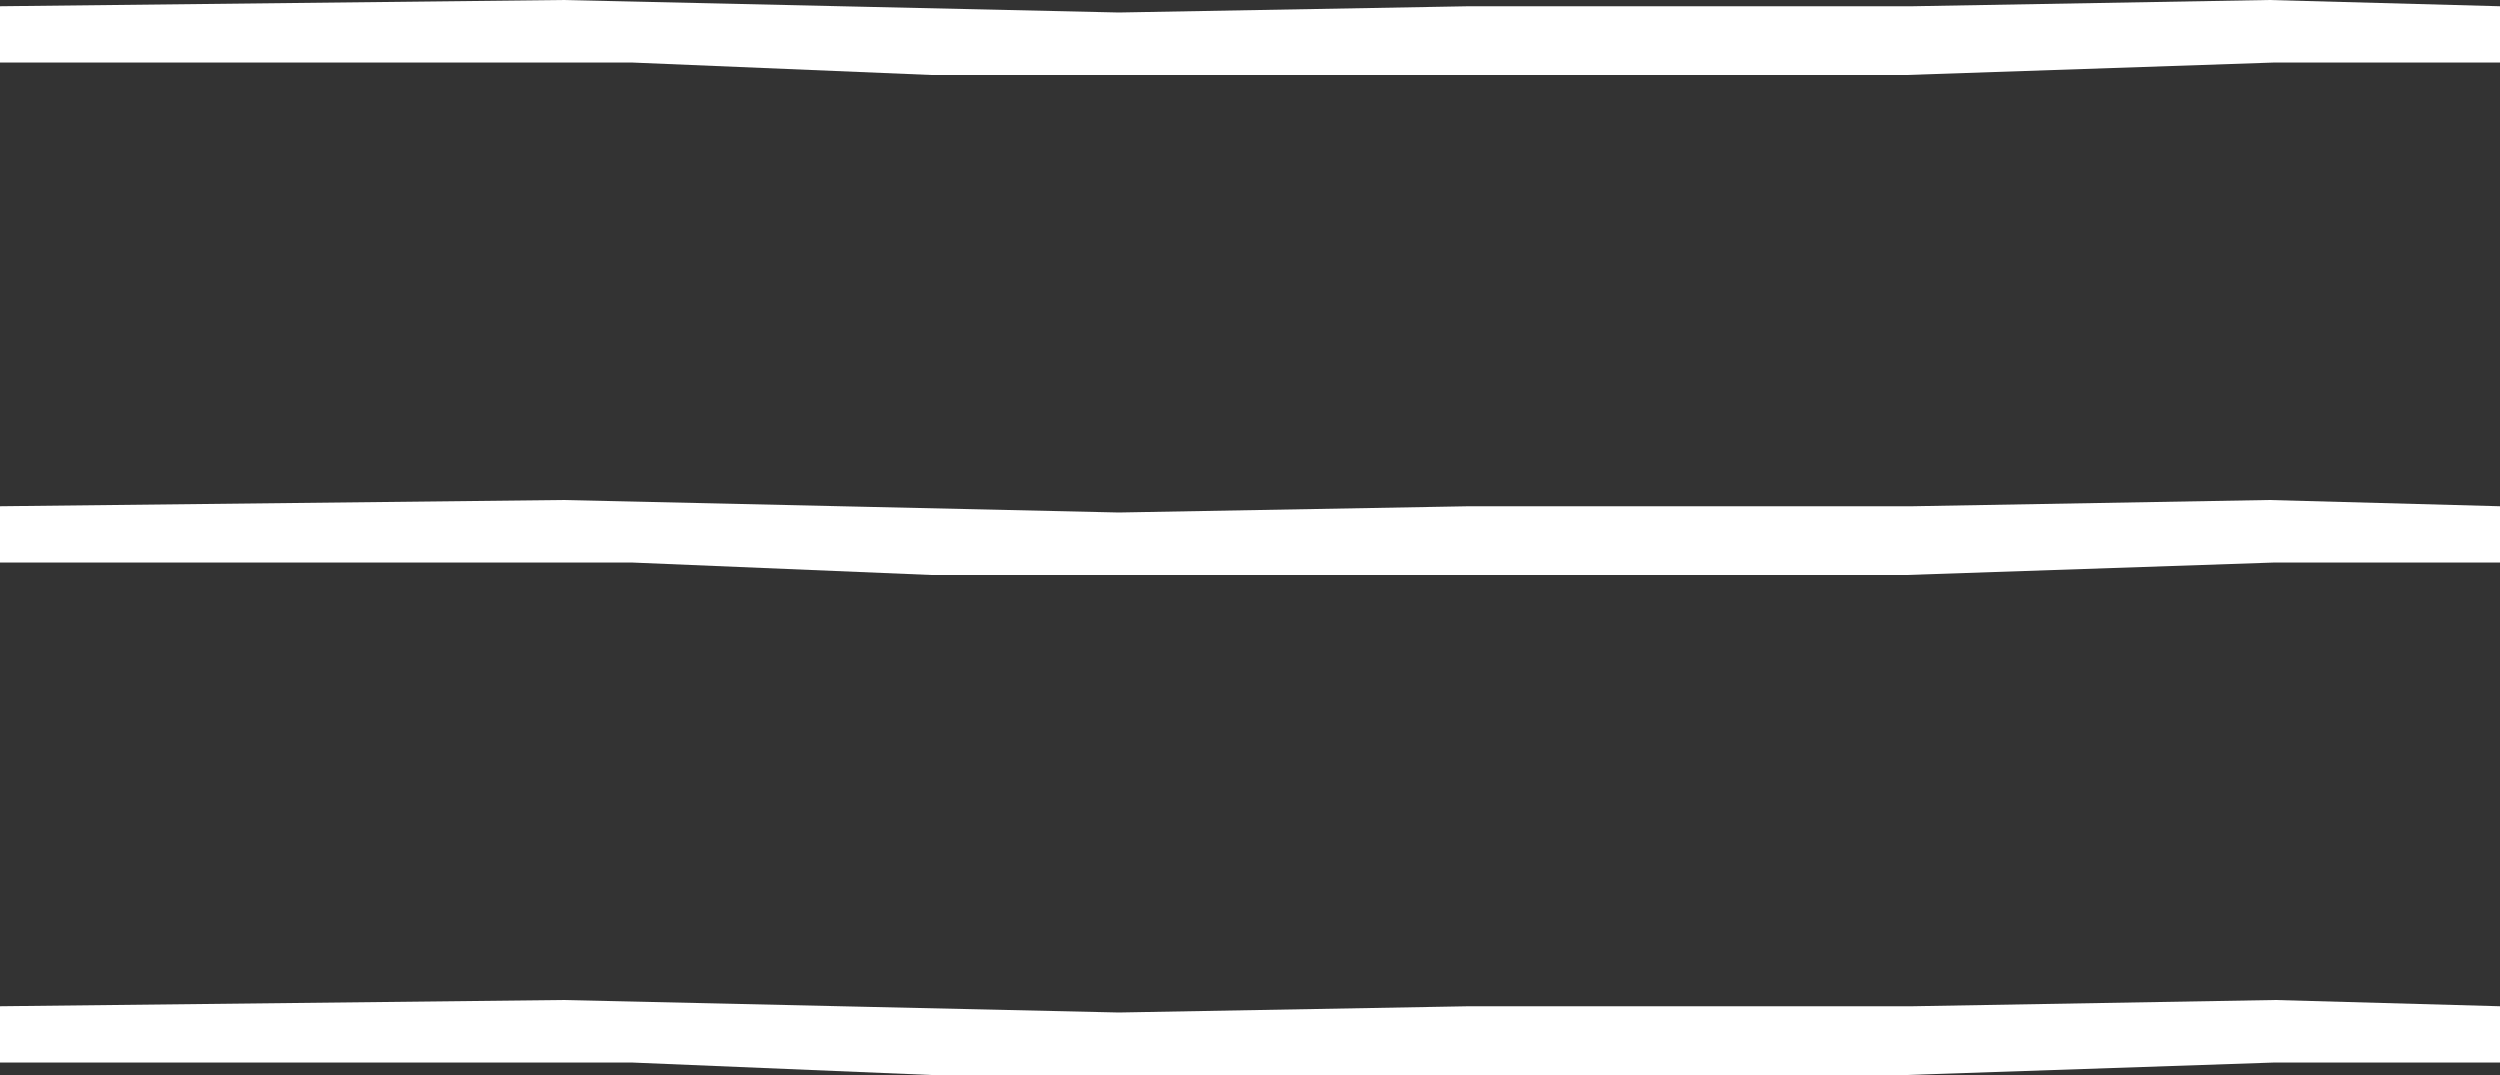 <?xml version="1.0" encoding="utf-8"?>
<!-- Generator: Adobe Illustrator 21.1.0, SVG Export Plug-In . SVG Version: 6.00 Build 0)  -->
<svg version="1.1" id="Ebene_1" xmlns="http://www.w3.org/2000/svg" xmlns:xlink="http://www.w3.org/1999/xlink" x="0px" y="0px"
	 viewBox="0 0 40 17.2" style="enable-background:new 0 0 40 17.2;" xml:space="preserve">
<rect x="0" y="0" width="40" height="17.2" fill="#333333" stroke="none"/>
<style type="text/css">
	.st0{fill:#FFFFFF;}
</style>
<g>
	<path class="st0" d="M40,0.1V1h-3.6l-5.9,0.2h-4.8H21h-6.1L10.1,1H0V0.1L9,0l8.9,0.2l5.6-0.1h7.1L36.3,0L40,0.1z"/>
</g>
<g>
	<path class="st0" d="M40,8.1V9h-3.6l-5.9,0.2h-4.8H21h-6.1L10.1,9H0V8.1L9,8l8.9,0.2l5.6-0.1h7.1L36.3,8L40,8.1z"/>
</g>
<g>
	<path class="st0" d="M40,16.1V17h-3.6l-5.9,0.2h-4.8H21h-6.1L10.1,17H0v-0.9L9,16l8.9,0.2l5.6-0.1h7.1l5.8-0.1L40,16.1z"/>
</g>
</svg>
